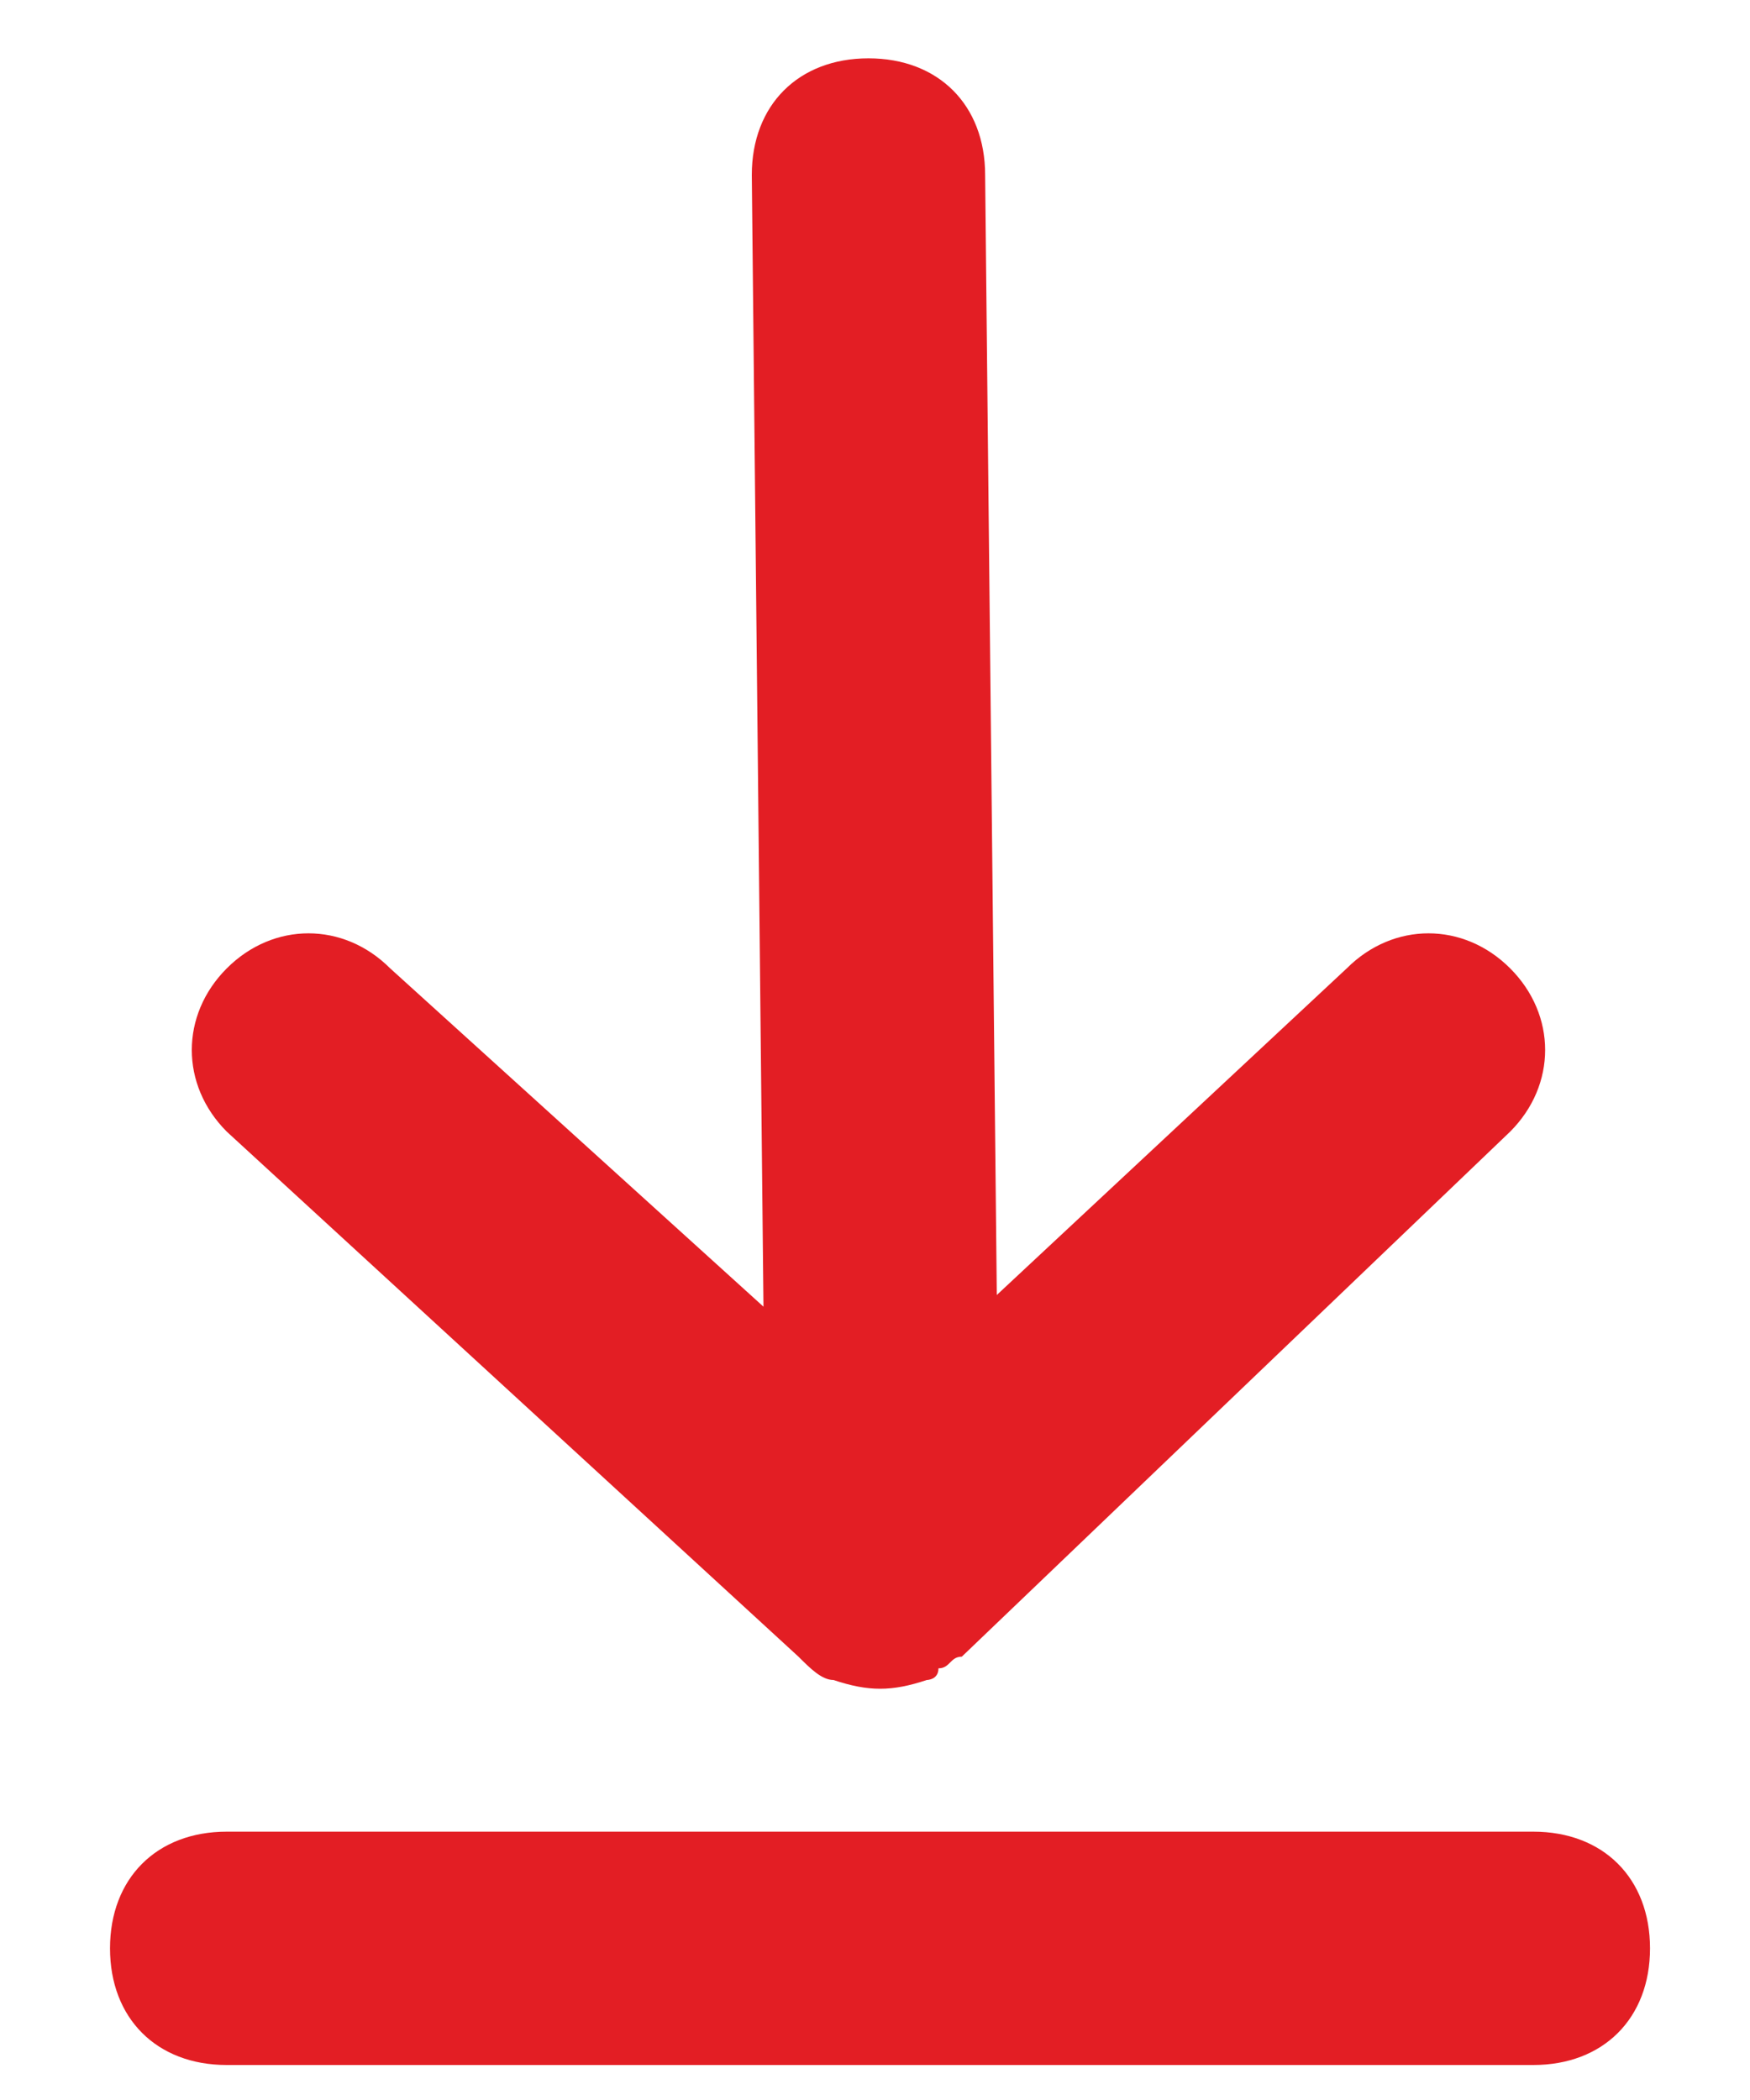 <svg width="15" height="18" viewBox="0 0 15 18" fill="none" xmlns="http://www.w3.org/2000/svg">
<path fill-rule="evenodd" clip-rule="evenodd" d="M7.144 14.4C7.044 14.4 6.944 14.3 6.844 14.2L1.944 9.7C1.544 9.3 1.544 8.7 1.944 8.3C2.344 7.9 2.944 7.9 3.344 8.3L6.544 11.2L6.444 1.5C6.444 0.9 6.844 0.5 7.444 0.5C8.044 0.5 8.444 0.9 8.444 1.5L8.544 11.1L11.544 8.3C11.944 7.9 12.544 7.9 12.944 8.3C13.344 8.7 13.344 9.3 12.944 9.7L8.244 14.2C8.194 14.2 8.169 14.225 8.144 14.25C8.119 14.275 8.094 14.3 8.044 14.3C8.044 14.4 7.944 14.4 7.944 14.4C7.644 14.5 7.444 14.5 7.144 14.4ZM1.943 15.7H13.143C13.743 15.7 14.143 16.1 14.143 16.7C14.143 17.3 13.743 17.7 13.143 17.7H1.943C1.343 17.7 0.943 17.3 0.943 16.7C0.943 16.1 1.343 15.7 1.943 15.7Z" fill="#E31E24"/>
</svg>
